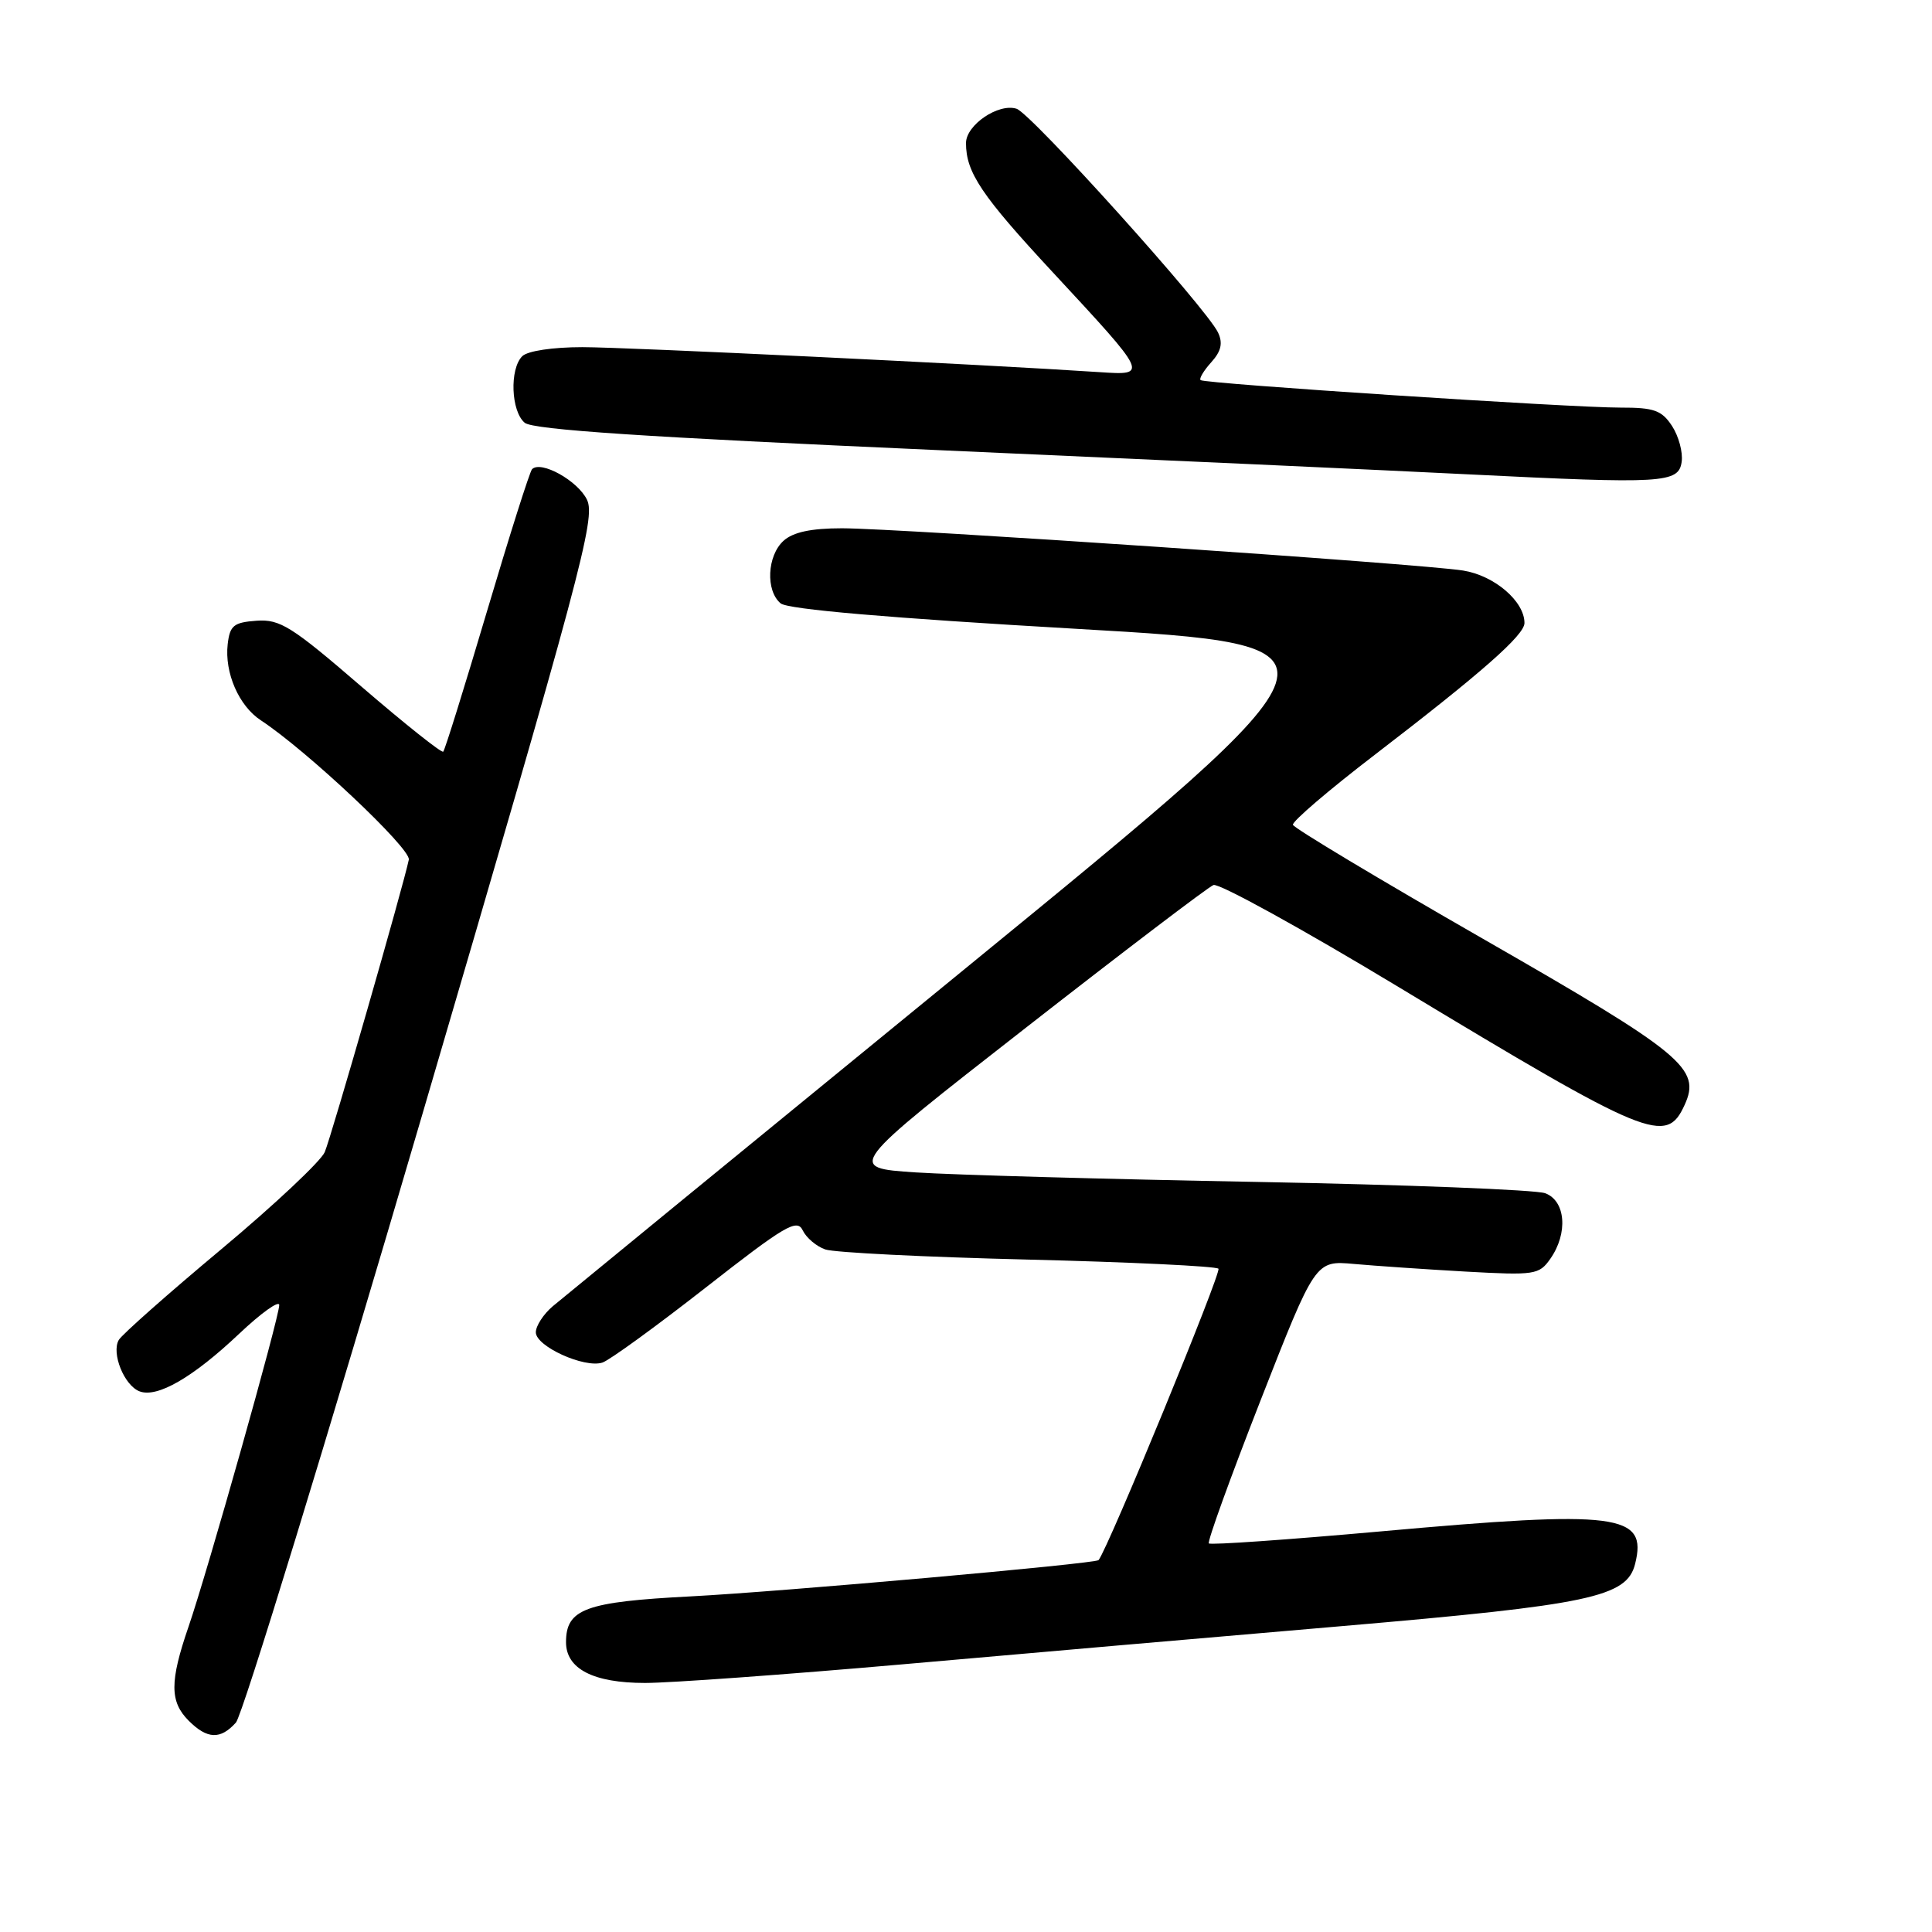 <?xml version="1.0" encoding="UTF-8" standalone="no"?>
<!DOCTYPE svg PUBLIC "-//W3C//DTD SVG 1.1//EN" "http://www.w3.org/Graphics/SVG/1.1/DTD/svg11.dtd" >
<svg xmlns="http://www.w3.org/2000/svg" xmlns:xlink="http://www.w3.org/1999/xlink" version="1.1" viewBox="0 0 256 256">
 <g >
 <path fill="currentColor"
d=" M 31.26 228.25 C 32.13 227.29 43.24 191.04 55.95 147.70 C 76.99 75.95 78.95 68.66 77.78 66.22 C 76.57 63.70 71.68 60.98 70.50 62.17 C 70.20 62.47 67.52 70.92 64.54 80.96 C 61.56 91.00 58.95 99.39 58.73 99.60 C 58.52 99.81 53.66 95.94 47.92 91.00 C 38.65 83.00 37.11 82.03 34.00 82.25 C 30.96 82.47 30.46 82.88 30.17 85.36 C 29.74 89.15 31.65 93.54 34.57 95.45 C 40.66 99.45 54.47 112.45 54.17 113.91 C 53.47 117.32 43.90 150.62 43.03 152.66 C 42.53 153.85 36.36 159.65 29.31 165.54 C 22.26 171.43 16.16 176.83 15.74 177.55 C 14.73 179.29 16.45 183.58 18.49 184.36 C 20.83 185.26 25.57 182.52 31.69 176.73 C 34.61 173.97 37.00 172.26 37.00 172.93 C 37.00 174.55 27.50 208.24 24.97 215.58 C 22.48 222.82 22.49 225.49 25.00 228.00 C 27.46 230.46 29.21 230.53 31.26 228.25 Z  M 119.50 220.54 C 134.90 219.18 161.19 216.89 177.92 215.46 C 210.72 212.64 215.56 211.62 216.66 207.23 C 218.33 200.57 214.45 200.08 182.93 202.92 C 170.65 204.02 160.41 204.74 160.18 204.51 C 159.95 204.29 163.04 195.76 167.03 185.56 C 174.29 167.02 174.29 167.02 179.40 167.48 C 182.20 167.73 188.86 168.19 194.18 168.49 C 203.38 169.00 203.94 168.92 205.43 166.79 C 207.80 163.41 207.46 159.12 204.75 158.11 C 203.51 157.65 186.30 156.98 166.50 156.61 C 146.70 156.25 126.37 155.68 121.33 155.35 C 112.15 154.74 112.15 154.74 135.83 136.26 C 148.85 126.09 160.08 117.55 160.79 117.27 C 161.50 116.99 172.52 123.06 185.29 130.77 C 218.54 150.84 220.78 151.76 223.22 146.41 C 225.43 141.58 223.06 139.63 196.51 124.40 C 182.77 116.52 171.43 109.72 171.32 109.29 C 171.20 108.85 176.09 104.67 182.18 100.00 C 196.38 89.10 202.00 84.15 202.00 82.55 C 202.00 79.67 198.01 76.26 193.87 75.60 C 188.33 74.71 119.17 70.01 111.58 70.00 C 107.47 70.00 105.10 70.51 103.83 71.65 C 101.64 73.63 101.43 78.28 103.44 79.95 C 104.39 80.74 117.79 81.89 142.59 83.32 C 180.30 85.50 180.30 85.50 127.90 128.34 C 99.08 151.90 74.49 172.04 73.25 173.08 C 72.01 174.13 71.00 175.69 71.00 176.54 C 71.00 178.40 77.43 181.32 79.82 180.55 C 80.75 180.25 86.90 175.78 93.50 170.62 C 104.00 162.40 105.61 161.45 106.36 163.02 C 106.84 164.02 108.19 165.16 109.36 165.56 C 110.54 165.97 122.60 166.57 136.17 166.90 C 149.73 167.23 161.11 167.78 161.45 168.11 C 161.89 168.56 146.90 205.01 145.57 206.72 C 145.19 207.20 103.61 210.90 91.50 211.53 C 77.56 212.25 75.00 213.19 75.00 217.60 C 75.00 221.13 78.61 223.00 85.47 223.00 C 88.79 223.00 104.10 221.89 119.50 220.54 Z  M 222.83 61.19 C 223.01 59.92 222.43 57.79 221.55 56.44 C 220.19 54.37 219.17 54.00 214.73 54.01 C 208.13 54.02 159.64 50.84 159.09 50.37 C 158.86 50.17 159.50 49.11 160.49 48.01 C 161.81 46.55 162.06 45.47 161.40 44.07 C 159.91 40.88 136.64 15.03 134.70 14.41 C 132.30 13.64 128.00 16.56 128.00 18.96 C 128.00 22.85 130.04 25.89 139.49 36.07 C 152.22 49.79 152.20 49.74 145.69 49.31 C 130.39 48.29 83.01 46.00 77.17 46.00 C 73.24 46.00 69.90 46.50 69.20 47.20 C 67.50 48.90 67.71 54.51 69.53 56.02 C 70.63 56.94 85.61 57.93 123.78 59.62 C 152.77 60.90 184.60 62.35 194.50 62.85 C 220.46 64.14 222.43 64.03 222.83 61.19 Z "/>
</g>
</svg>